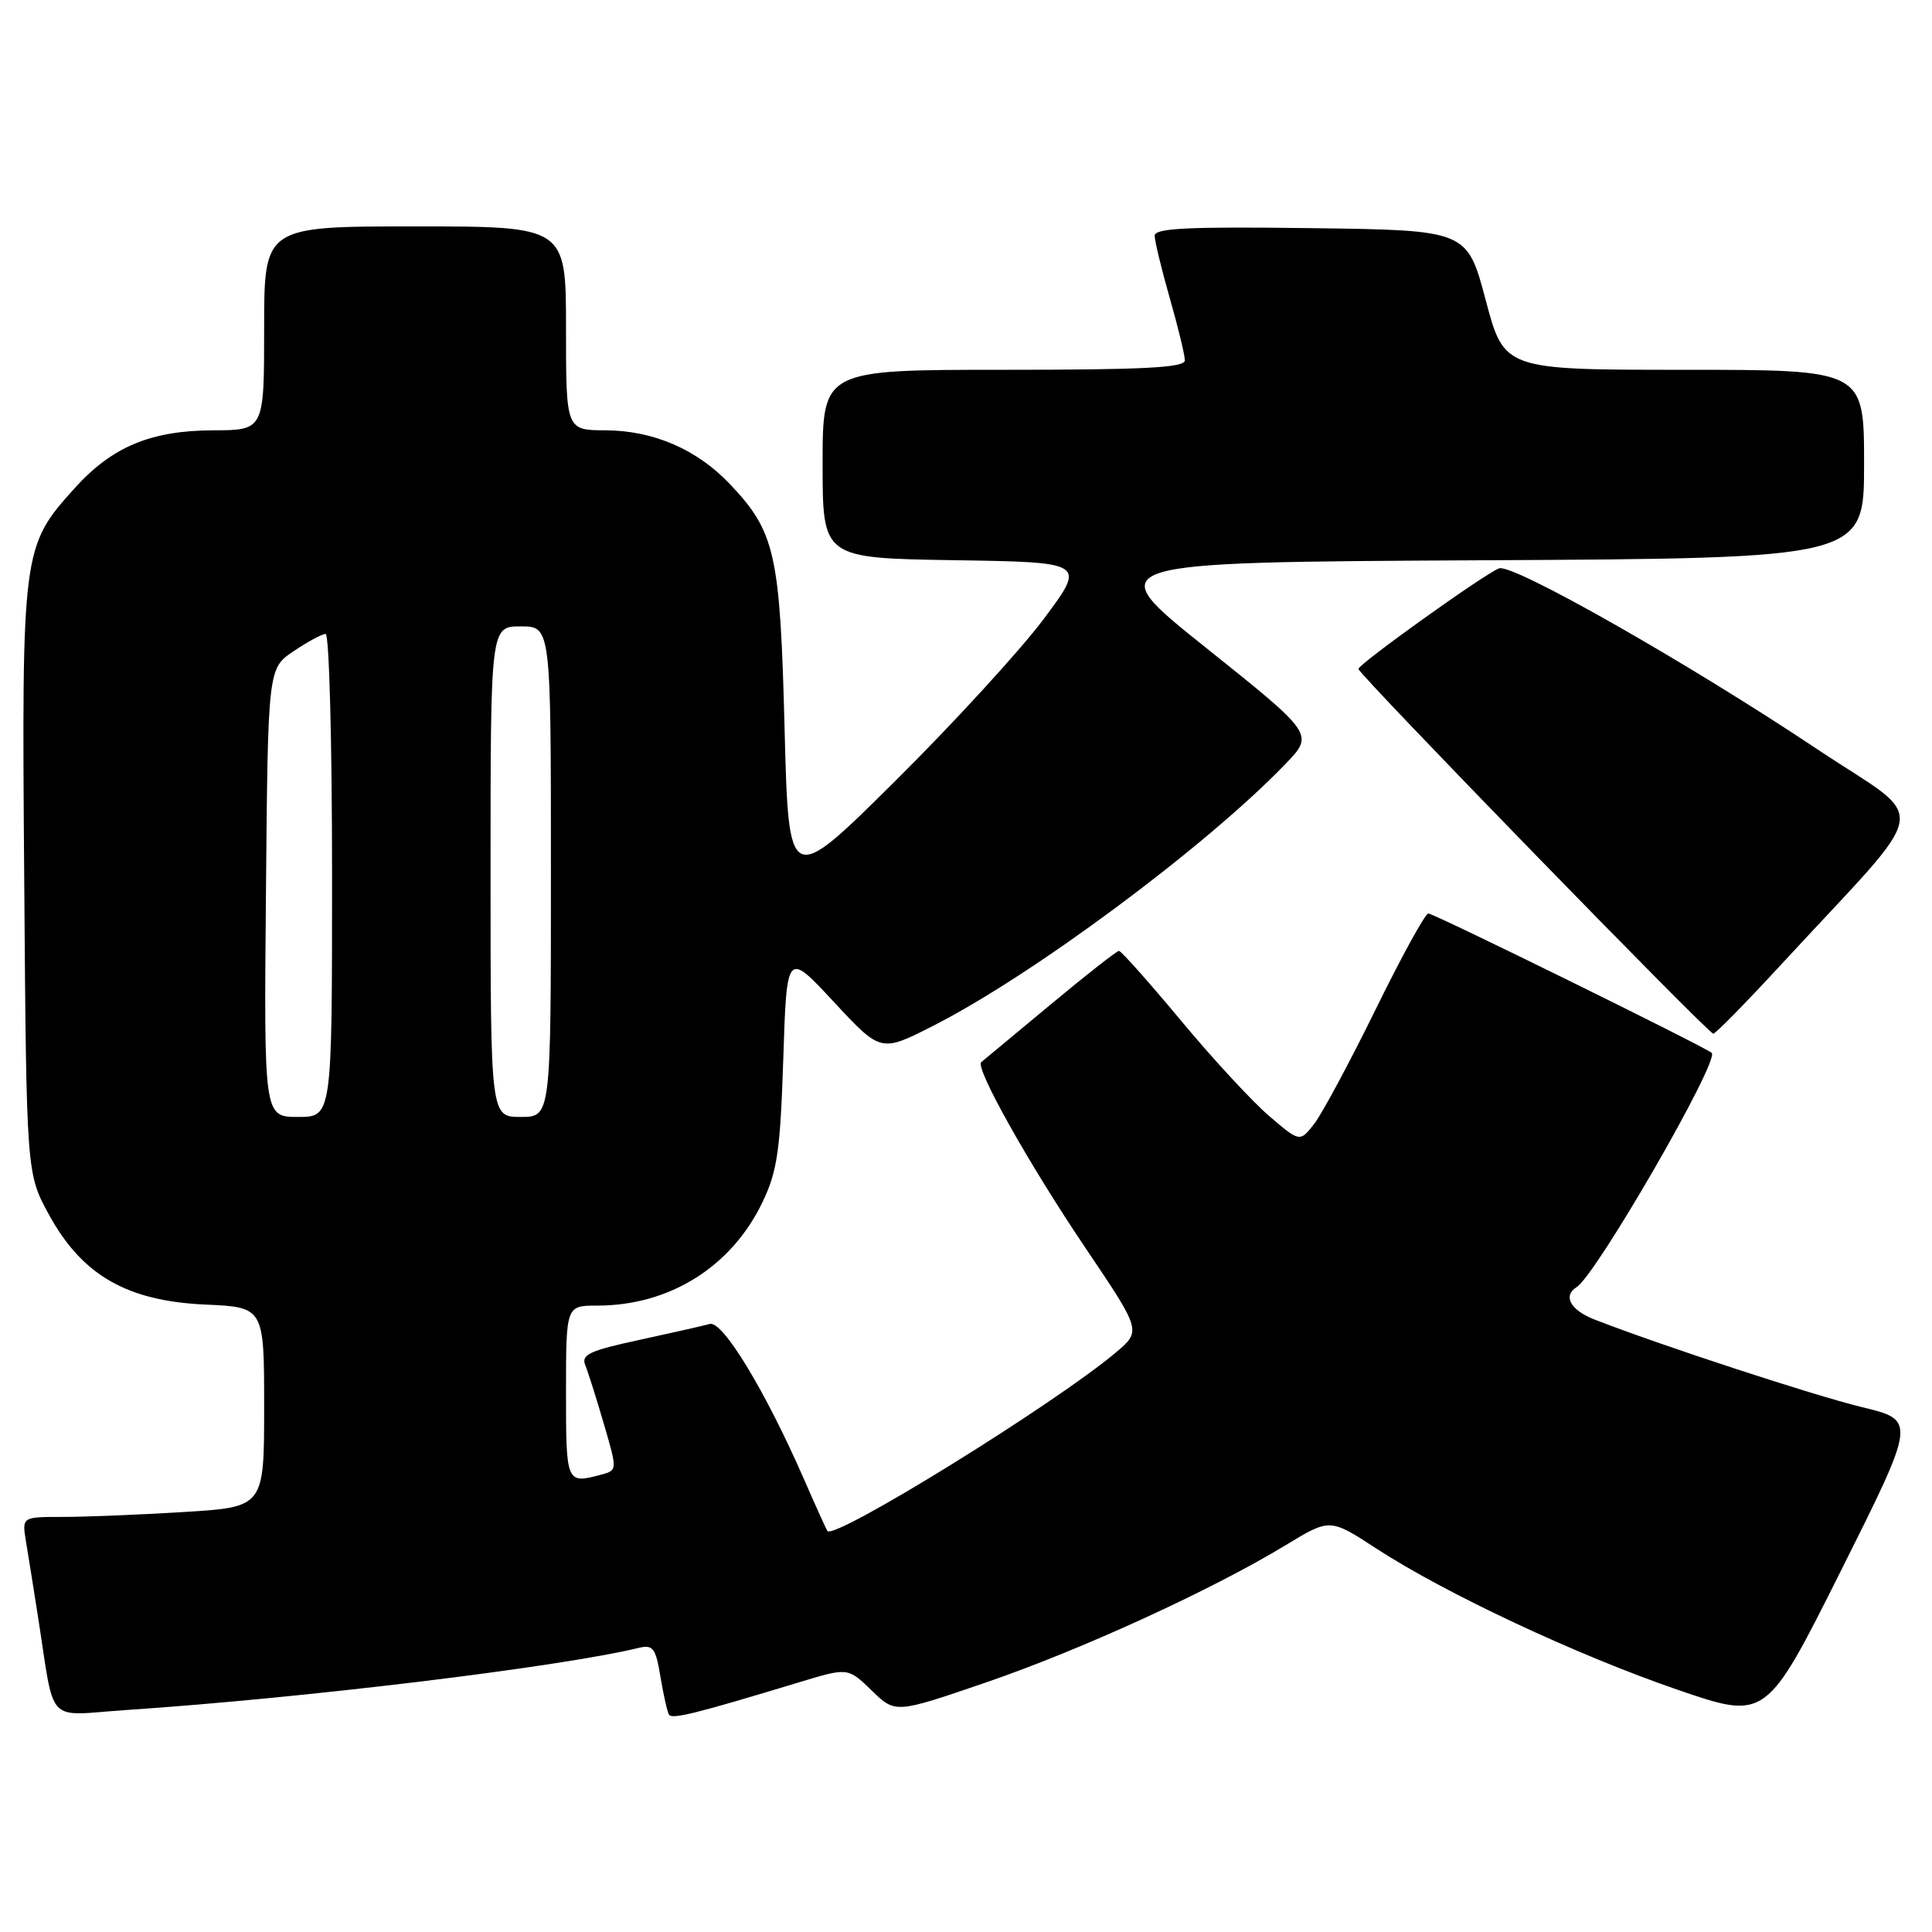 <?xml version="1.0" encoding="UTF-8" standalone="no"?>
<!DOCTYPE svg PUBLIC "-//W3C//DTD SVG 1.1//EN" "http://www.w3.org/Graphics/SVG/1.1/DTD/svg11.dtd" >
<svg xmlns="http://www.w3.org/2000/svg" xmlns:xlink="http://www.w3.org/1999/xlink" version="1.1" viewBox="0 0 256 256">
 <g >
 <path fill="currentColor"
d=" M 105.93 222.90 C 112.36 220.95 112.36 220.95 115.50 224.00 C 118.64 227.05 118.64 227.05 130.57 222.96 C 143.20 218.64 160.62 210.66 170.36 204.74 C 176.22 201.18 176.22 201.18 182.36 205.18 C 191.50 211.14 208.98 219.33 222.26 223.89 C 234.02 227.93 234.02 227.93 243.97 208.06 C 253.91 188.19 253.91 188.19 246.71 186.45 C 240.29 184.89 219.98 178.24 211.25 174.83 C 208.09 173.60 207.06 171.70 208.91 170.55 C 211.50 168.95 227.91 140.50 226.81 139.51 C 225.96 138.74 189.92 121.00 189.26 121.04 C 188.84 121.06 185.69 126.79 182.26 133.79 C 178.83 140.78 175.17 147.59 174.13 148.93 C 172.23 151.35 172.23 151.35 168.16 147.87 C 165.92 145.95 160.65 140.25 156.45 135.19 C 152.24 130.14 148.56 126.00 148.27 126.00 C 147.98 126.00 143.86 129.23 139.12 133.18 C 134.38 137.13 130.28 140.53 130.02 140.74 C 129.15 141.44 136.28 154.16 143.81 165.33 C 151.24 176.35 151.24 176.35 147.87 179.20 C 139.79 186.02 110.53 204.12 109.63 202.86 C 109.49 202.66 108.09 199.57 106.53 196.00 C 101.42 184.31 95.75 174.95 94.05 175.43 C 93.20 175.67 88.98 176.62 84.69 177.55 C 78.19 178.95 76.99 179.50 77.54 180.86 C 77.91 181.76 79.02 185.27 80.01 188.66 C 81.81 194.82 81.81 194.82 79.65 195.40 C 75.03 196.64 75.00 196.57 75.00 184.50 C 75.00 173.00 75.00 173.00 79.13 173.00 C 88.73 173.00 96.93 167.86 101.04 159.28 C 103.00 155.19 103.39 152.44 103.79 140.27 C 104.25 126.04 104.25 126.04 110.48 132.75 C 116.71 139.45 116.71 139.45 123.56 135.97 C 136.76 129.29 159.77 112.19 170.31 101.25 C 174.13 97.29 174.13 97.29 159.87 85.89 C 145.60 74.50 145.60 74.50 196.30 74.24 C 247.00 73.98 247.00 73.98 247.00 61.49 C 247.00 49.00 247.00 49.00 223.16 49.00 C 199.31 49.00 199.31 49.00 196.86 39.75 C 194.40 30.50 194.40 30.50 173.70 30.23 C 157.46 30.02 153.00 30.23 153.00 31.23 C 153.00 31.93 153.90 35.65 155.00 39.50 C 156.10 43.35 157.00 47.06 157.00 47.75 C 157.00 48.72 151.57 49.00 133.00 49.00 C 109.00 49.00 109.00 49.00 109.00 61.48 C 109.00 73.95 109.00 73.95 126.45 74.23 C 143.91 74.50 143.91 74.50 138.31 82.00 C 135.24 86.12 126.37 95.80 118.61 103.50 C 104.50 117.50 104.50 117.50 103.96 96.50 C 103.37 73.34 102.73 70.48 96.70 64.13 C 92.35 59.54 86.58 57.05 80.25 57.02 C 75.00 57.00 75.00 57.00 75.00 43.50 C 75.00 30.00 75.00 30.00 55.00 30.00 C 35.00 30.00 35.00 30.00 35.00 43.50 C 35.00 57.00 35.00 57.00 28.25 57.02 C 19.98 57.05 14.85 59.19 9.89 64.69 C 2.93 72.41 2.87 72.85 3.21 116.51 C 3.50 155.50 3.50 155.50 6.50 160.97 C 10.89 168.98 16.82 172.39 27.17 172.86 C 35.00 173.21 35.00 173.21 35.00 186.45 C 35.00 199.70 35.00 199.70 24.34 200.35 C 18.48 200.71 11.26 201.00 8.30 201.00 C 2.91 201.00 2.91 201.00 3.44 204.25 C 3.74 206.04 4.44 210.43 5.00 214.00 C 7.35 228.92 5.84 227.31 16.82 226.58 C 40.25 225.01 74.12 220.90 84.65 218.35 C 86.52 217.90 86.89 218.38 87.51 222.17 C 87.91 224.55 88.41 226.81 88.64 227.19 C 89.03 227.85 92.08 227.10 105.93 222.90 Z  M 236.02 127.80 C 256.41 105.70 255.81 109.30 240.79 99.27 C 223.70 87.86 200.42 74.63 198.63 75.31 C 196.66 76.07 180.00 87.99 180.00 88.64 C 180.00 89.32 226.31 136.93 227.02 136.97 C 227.30 136.99 231.35 132.86 236.02 127.80 Z  M 35.24 118.29 C 35.50 88.58 35.50 88.58 38.90 86.29 C 40.77 85.03 42.68 84.00 43.15 84.00 C 43.62 84.00 44.00 98.40 44.00 116.00 C 44.00 148.00 44.00 148.00 39.49 148.00 C 34.97 148.00 34.97 148.00 35.24 118.29 Z  M 65.00 115.50 C 65.00 83.00 65.00 83.00 69.00 83.00 C 73.00 83.00 73.00 83.00 73.00 115.50 C 73.00 148.00 73.00 148.00 69.00 148.00 C 65.00 148.00 65.00 148.00 65.00 115.50 Z "/>
</g>
</svg>